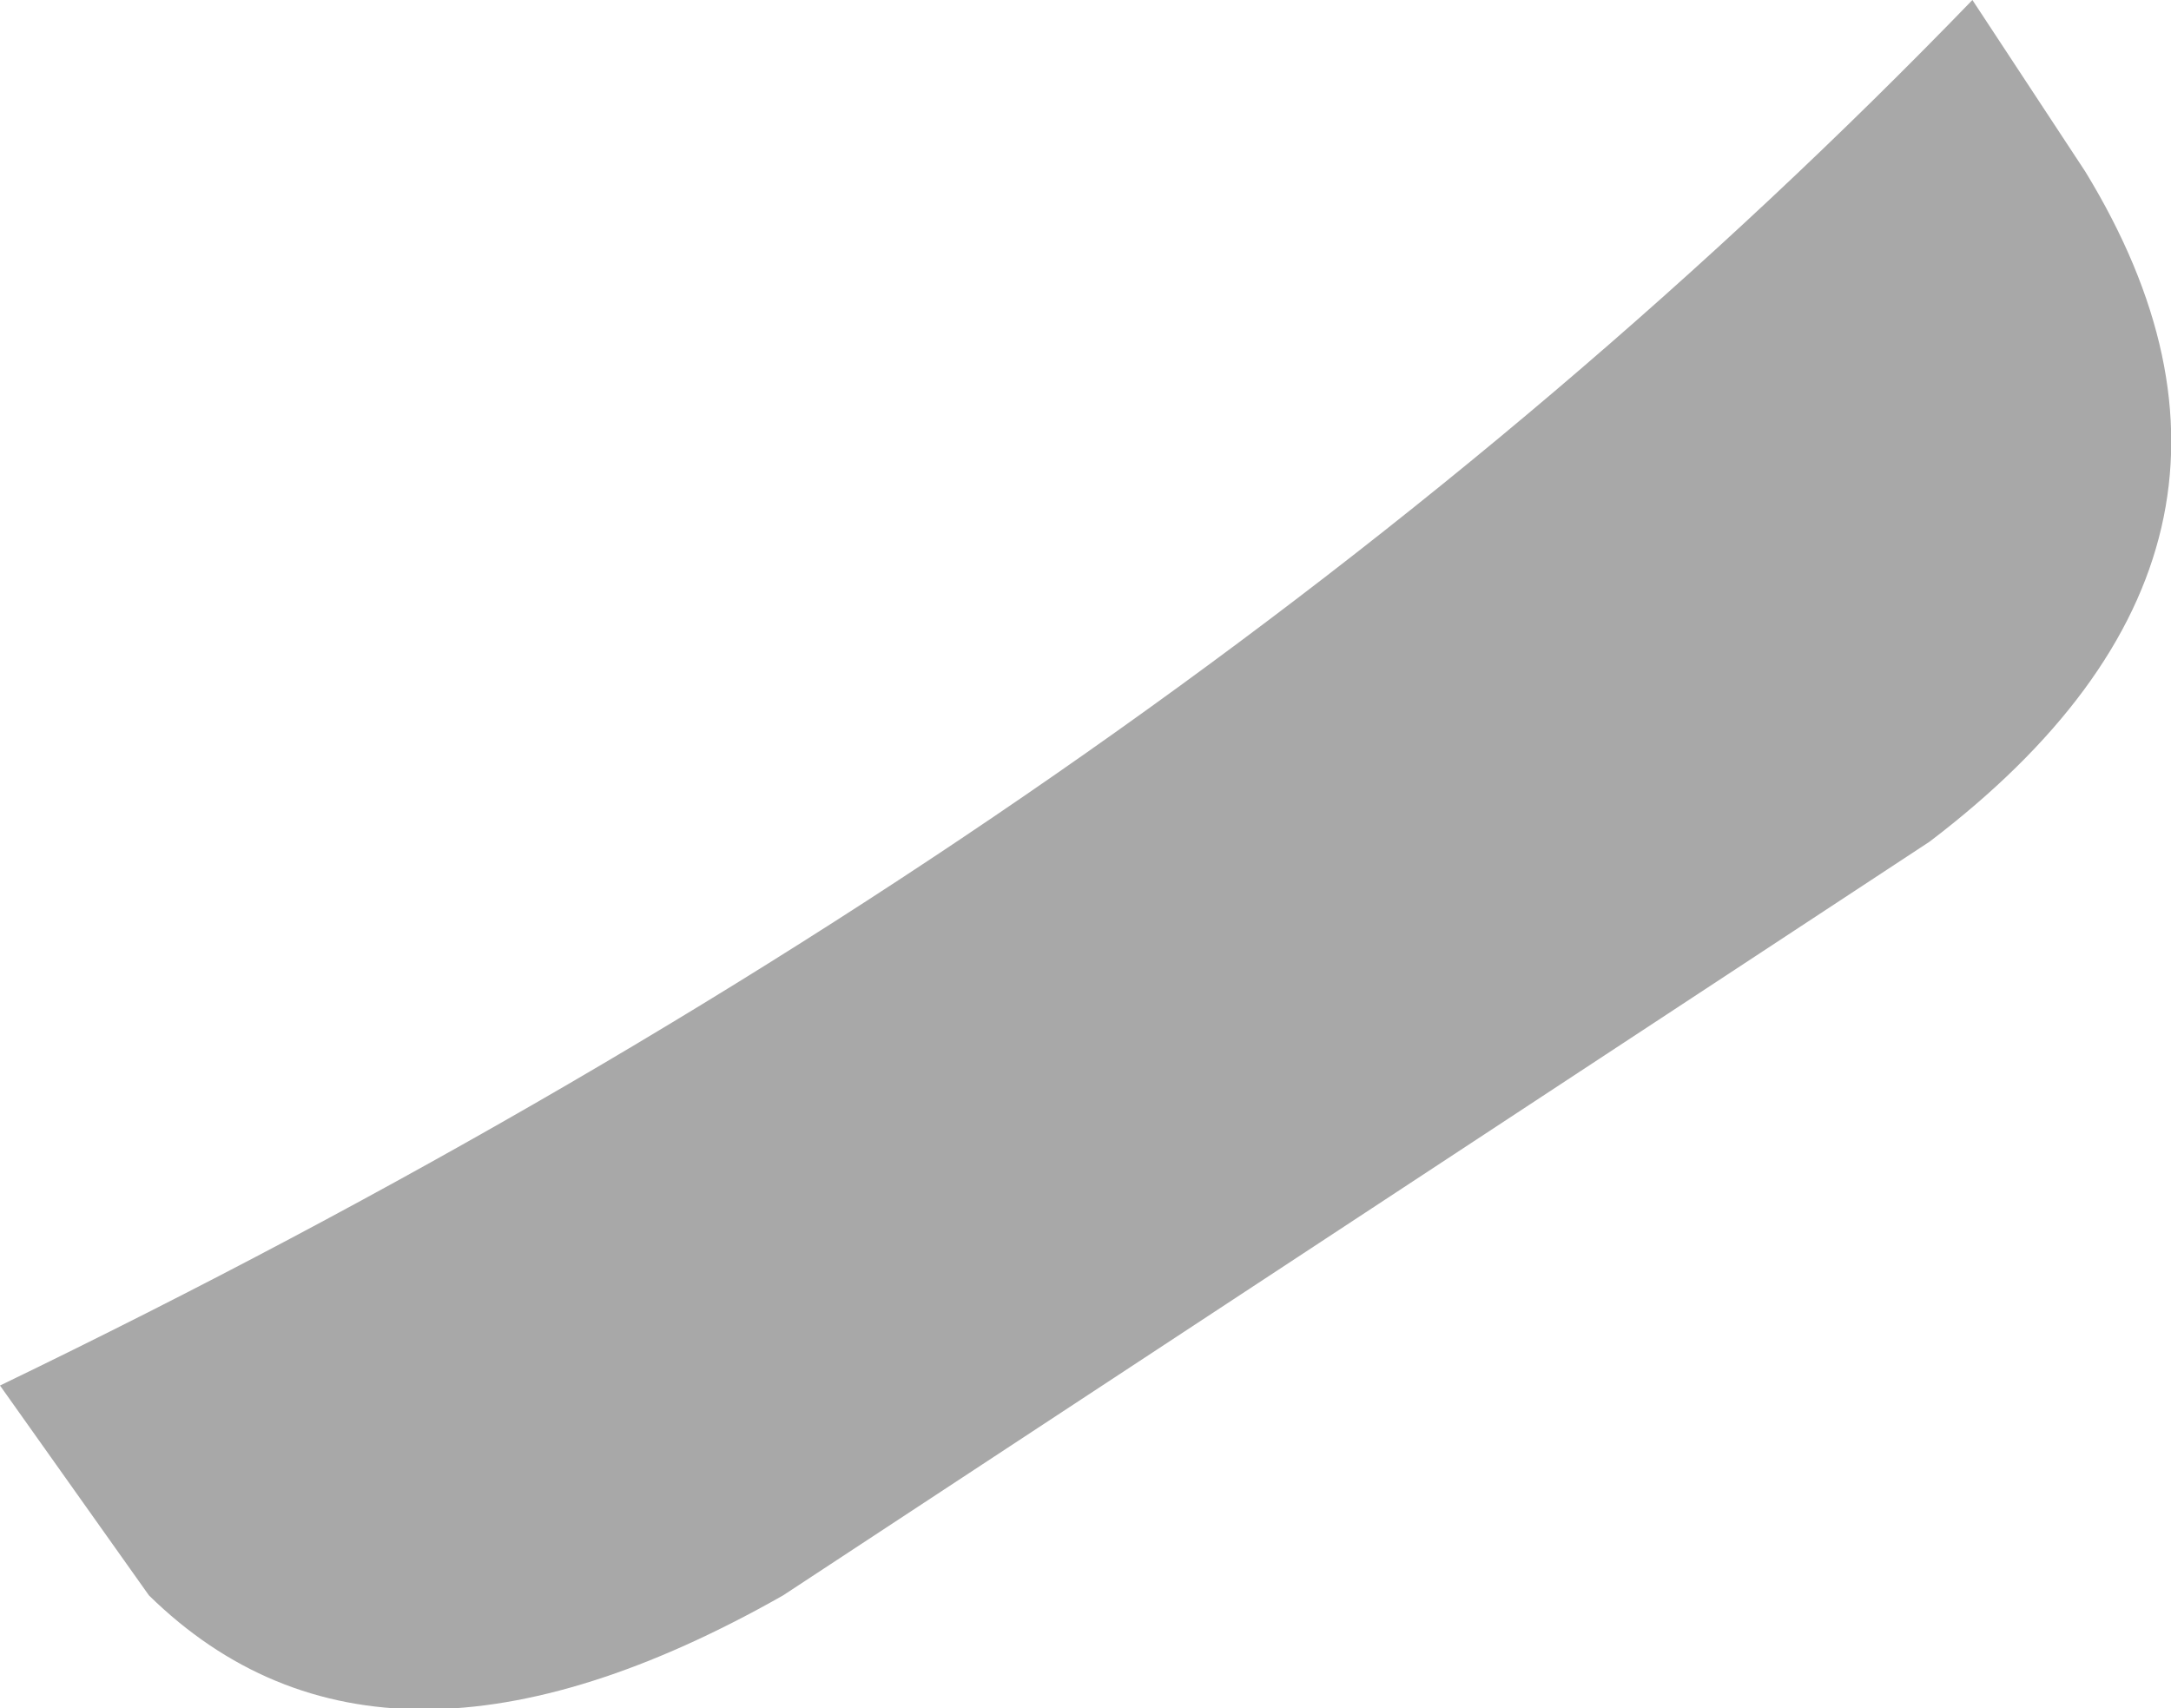 <?xml version="1.0" encoding="UTF-8" standalone="no"?>
<svg xmlns:xlink="http://www.w3.org/1999/xlink" height="37.85px" width="48.1px" xmlns="http://www.w3.org/2000/svg">
  <g transform="matrix(1.0, 0.0, 0.0, 1.0, 24.05, 18.95)">
    <path d="M22.15 -15.15 Q27.25 -6.8 18.7 -0.3 L-6.7 16.4 Q-15.6 21.45 -20.75 16.4 L-24.05 11.75 Q2.25 -0.95 19.65 -18.95 L22.15 -15.15" fill="#a8a8a8" fill-rule="evenodd" stroke="none"/>
  </g>
</svg>
